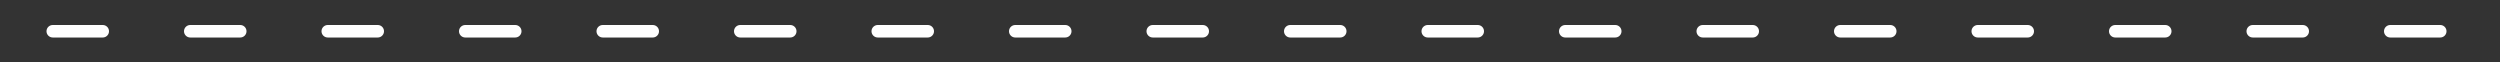 <?xml version="1.0" encoding="utf-8"?>
<!-- Generator: Adobe Illustrator 27.1.1, SVG Export Plug-In . SVG Version: 6.00 Build 0)  -->
<svg version="1.1" id="Layer_1" xmlns="http://www.w3.org/2000/svg" xmlns:xlink="http://www.w3.org/1999/xlink" x="0px" y="0px"
	 viewBox="0 0 2000 50" style="enable-background:new 0 0 2000 50;" xml:space="preserve">
<rect x="0" y="0" width="2000" height="50" fill="#333333" stroke="none"/>
<style type="text/css">
	.st0{fill:none;stroke:#FFFFFF;stroke-width:10;stroke-linecap:round;stroke-miterlimit:10;stroke-dasharray:0,0,40,70;}
</style>
<line class="st0" x1="42.2" y1="25" x2="1957.8" y2="25"/>
</svg>
